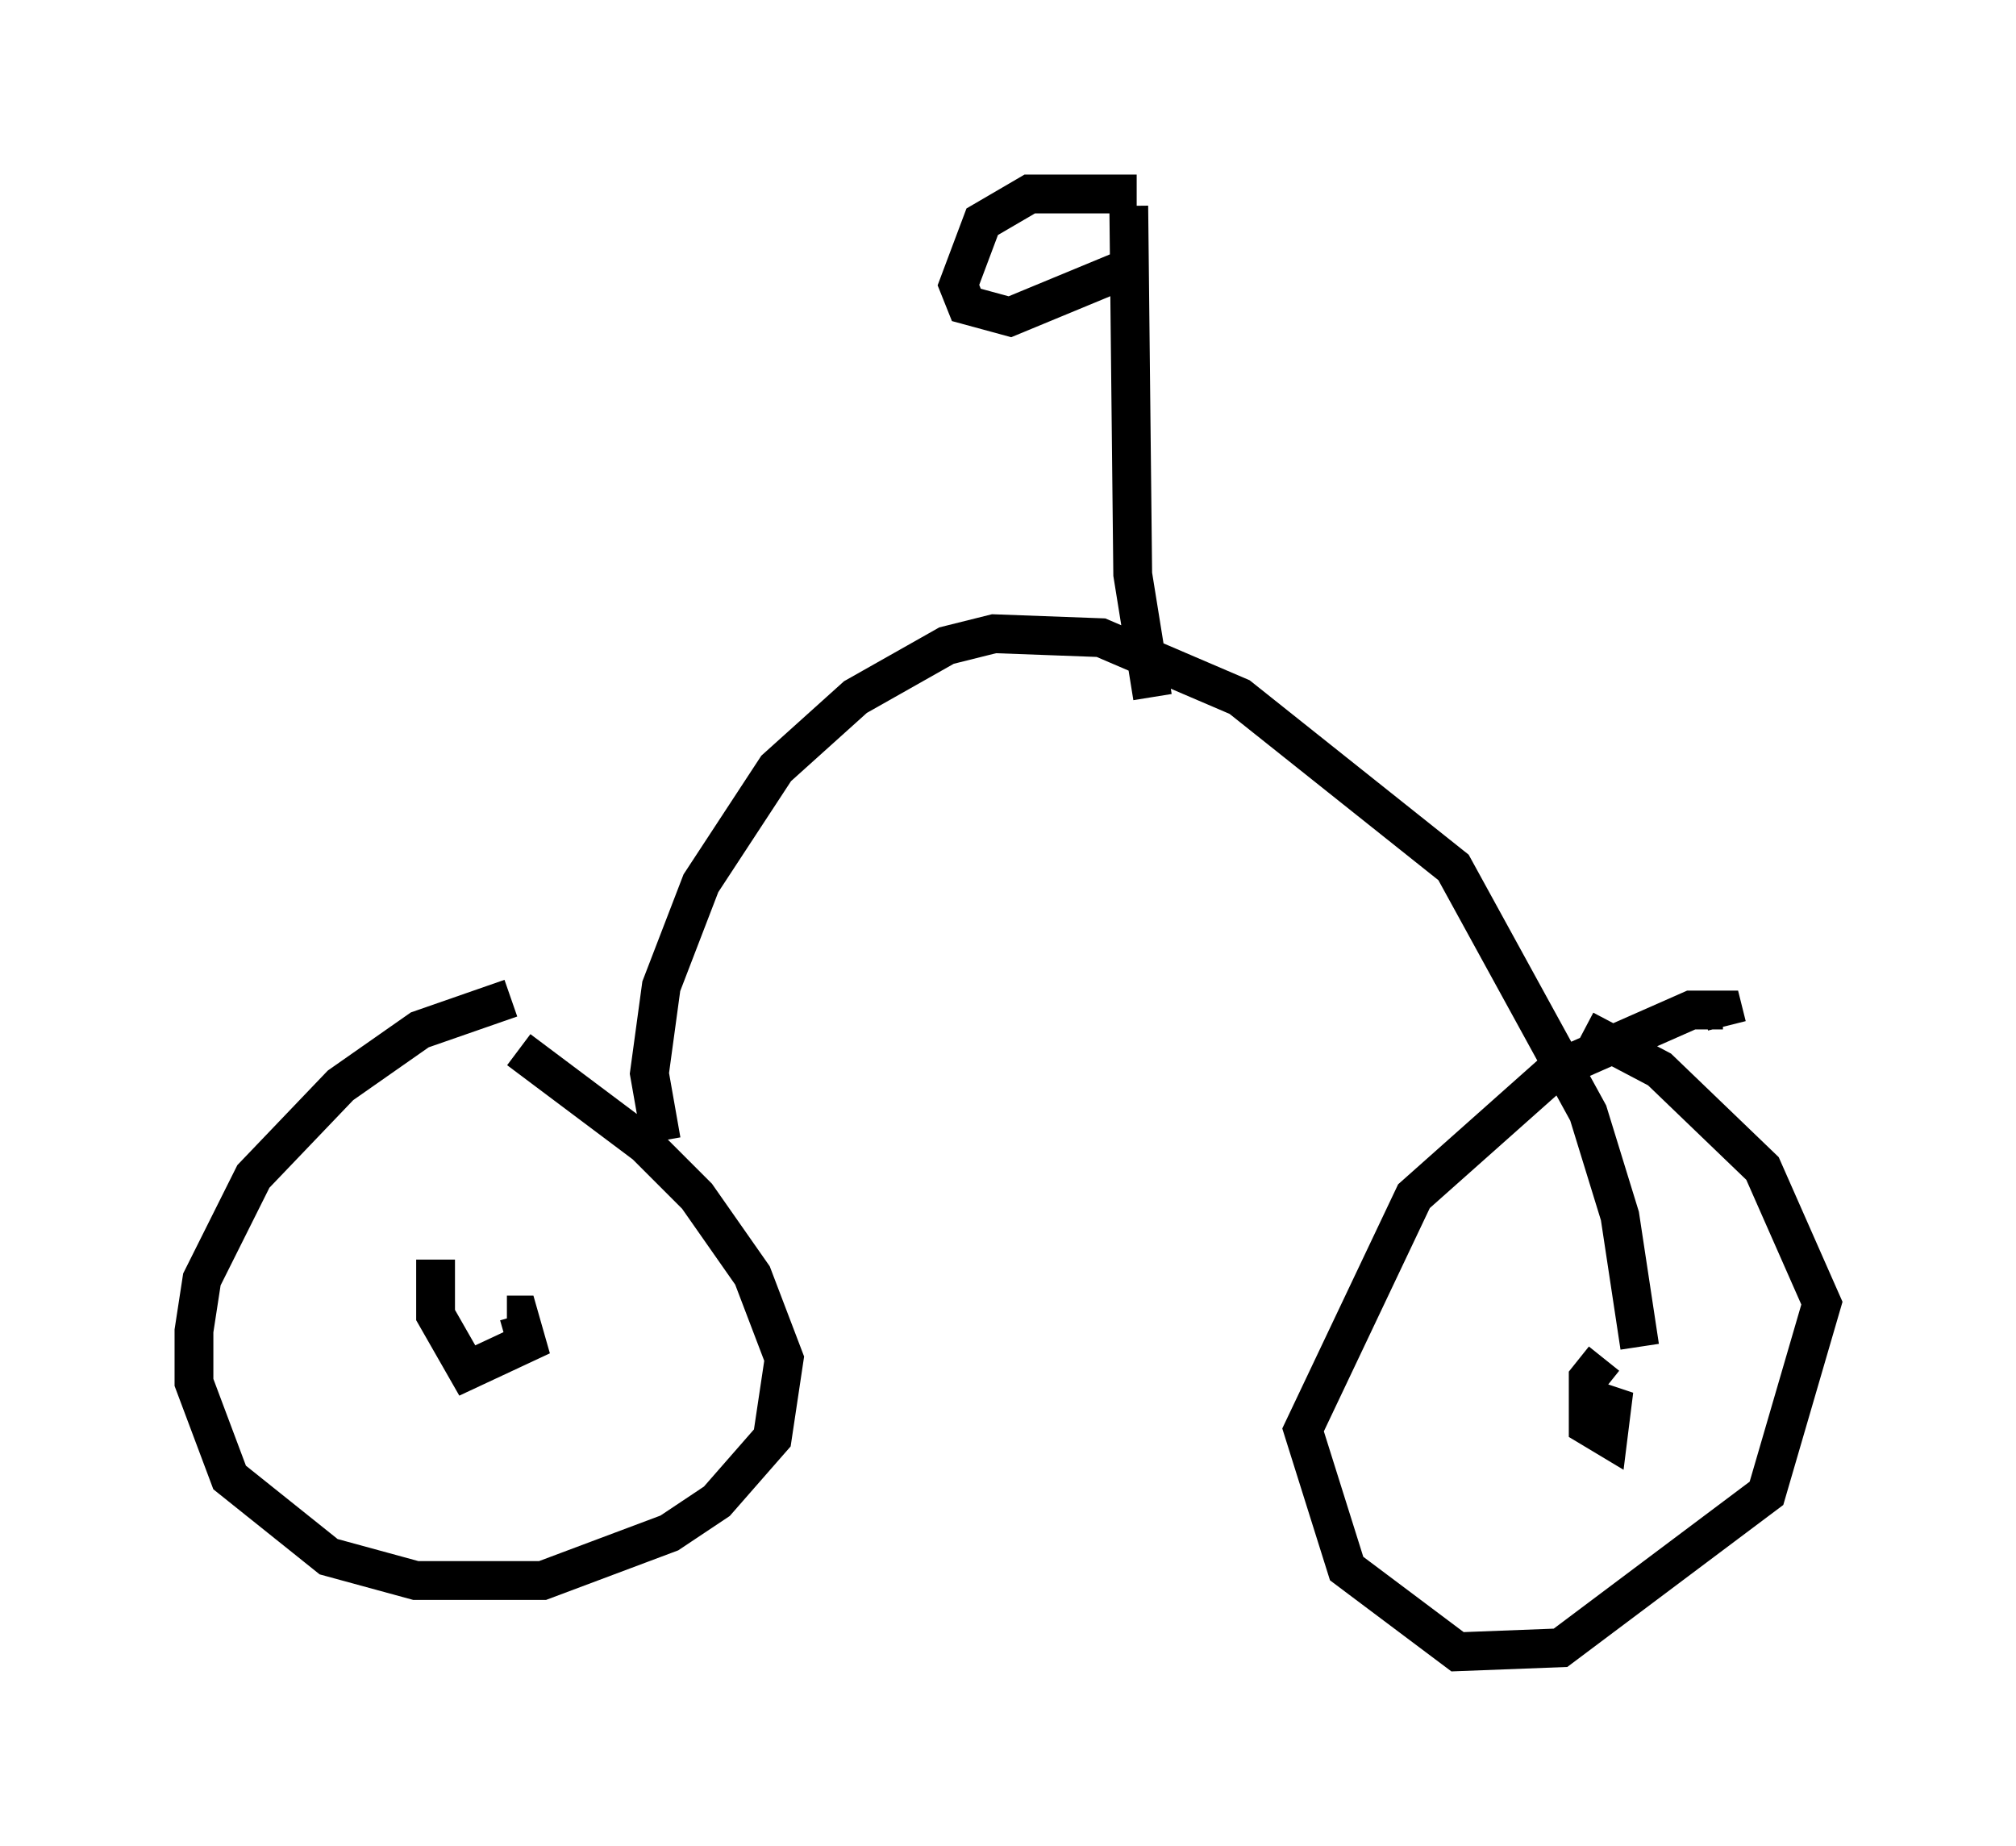<?xml version="1.0" encoding="utf-8" ?>
<svg baseProfile="full" height="47.567" version="1.1" width="51.957" xmlns="http://www.w3.org/2000/svg" xmlns:ev="http://www.w3.org/2001/xml-events" xmlns:xlink="http://www.w3.org/1999/xlink"><defs /><rect fill="white" height="47.567" width="51.957" x="0" y="0" /><path d="M13.983, 25.825 m-0.817, -0.102 l-2.348, 0.817 -2.042, 1.429 l-2.246, 2.348 -1.327, 2.654 l-0.204, 1.327 0.0, 1.327 l0.919, 2.45 2.552, 2.042 l2.246, 0.613 3.267, 0.0 l3.267, -1.225 1.225, -0.817 l1.429, -1.633 0.306, -2.042 l-0.817, -2.144 -1.429, -2.042 l-1.327, -1.327 -3.267, -2.45 m-2.144, 5.41 l0.0, 1.429 0.817, 1.429 l1.531, -0.715 -0.204, -0.715 l-0.306, 0.0 m31.442, -7.452 l-0.102, -0.408 -0.817, 0.0 l-3.471, 1.531 -3.675, 3.267 l-2.858, 6.023 1.123, 3.573 l2.858, 2.144 2.654, -0.102 l5.308, -3.981 1.429, -4.9 l-1.531, -3.471 -2.654, -2.552 l-1.94, -1.021 m0.51, 8.473 l-0.408, 0.51 0.0, 1.225 l0.51, 0.306 0.102, -0.817 l-0.613, -0.204 m-23.888, -6.635 l-0.306, -1.735 0.306, -2.246 l1.021, -2.654 1.94, -2.96 l2.042, -1.838 2.348, -1.327 l1.225, -0.306 2.756, 0.102 l3.573, 1.531 5.513, 4.39 l3.471, 6.329 0.817, 2.654 l0.51, 3.369 m-12.556, -16.742 l-0.51, -3.165 -0.102, -9.494 m0.204, -0.306 l-2.756, 0.0 -1.225, 0.715 l-0.613, 1.633 0.204, 0.51 l1.123, 0.306 2.96, -1.225 " fill="none" stroke="black" stroke-width="1" /></svg>